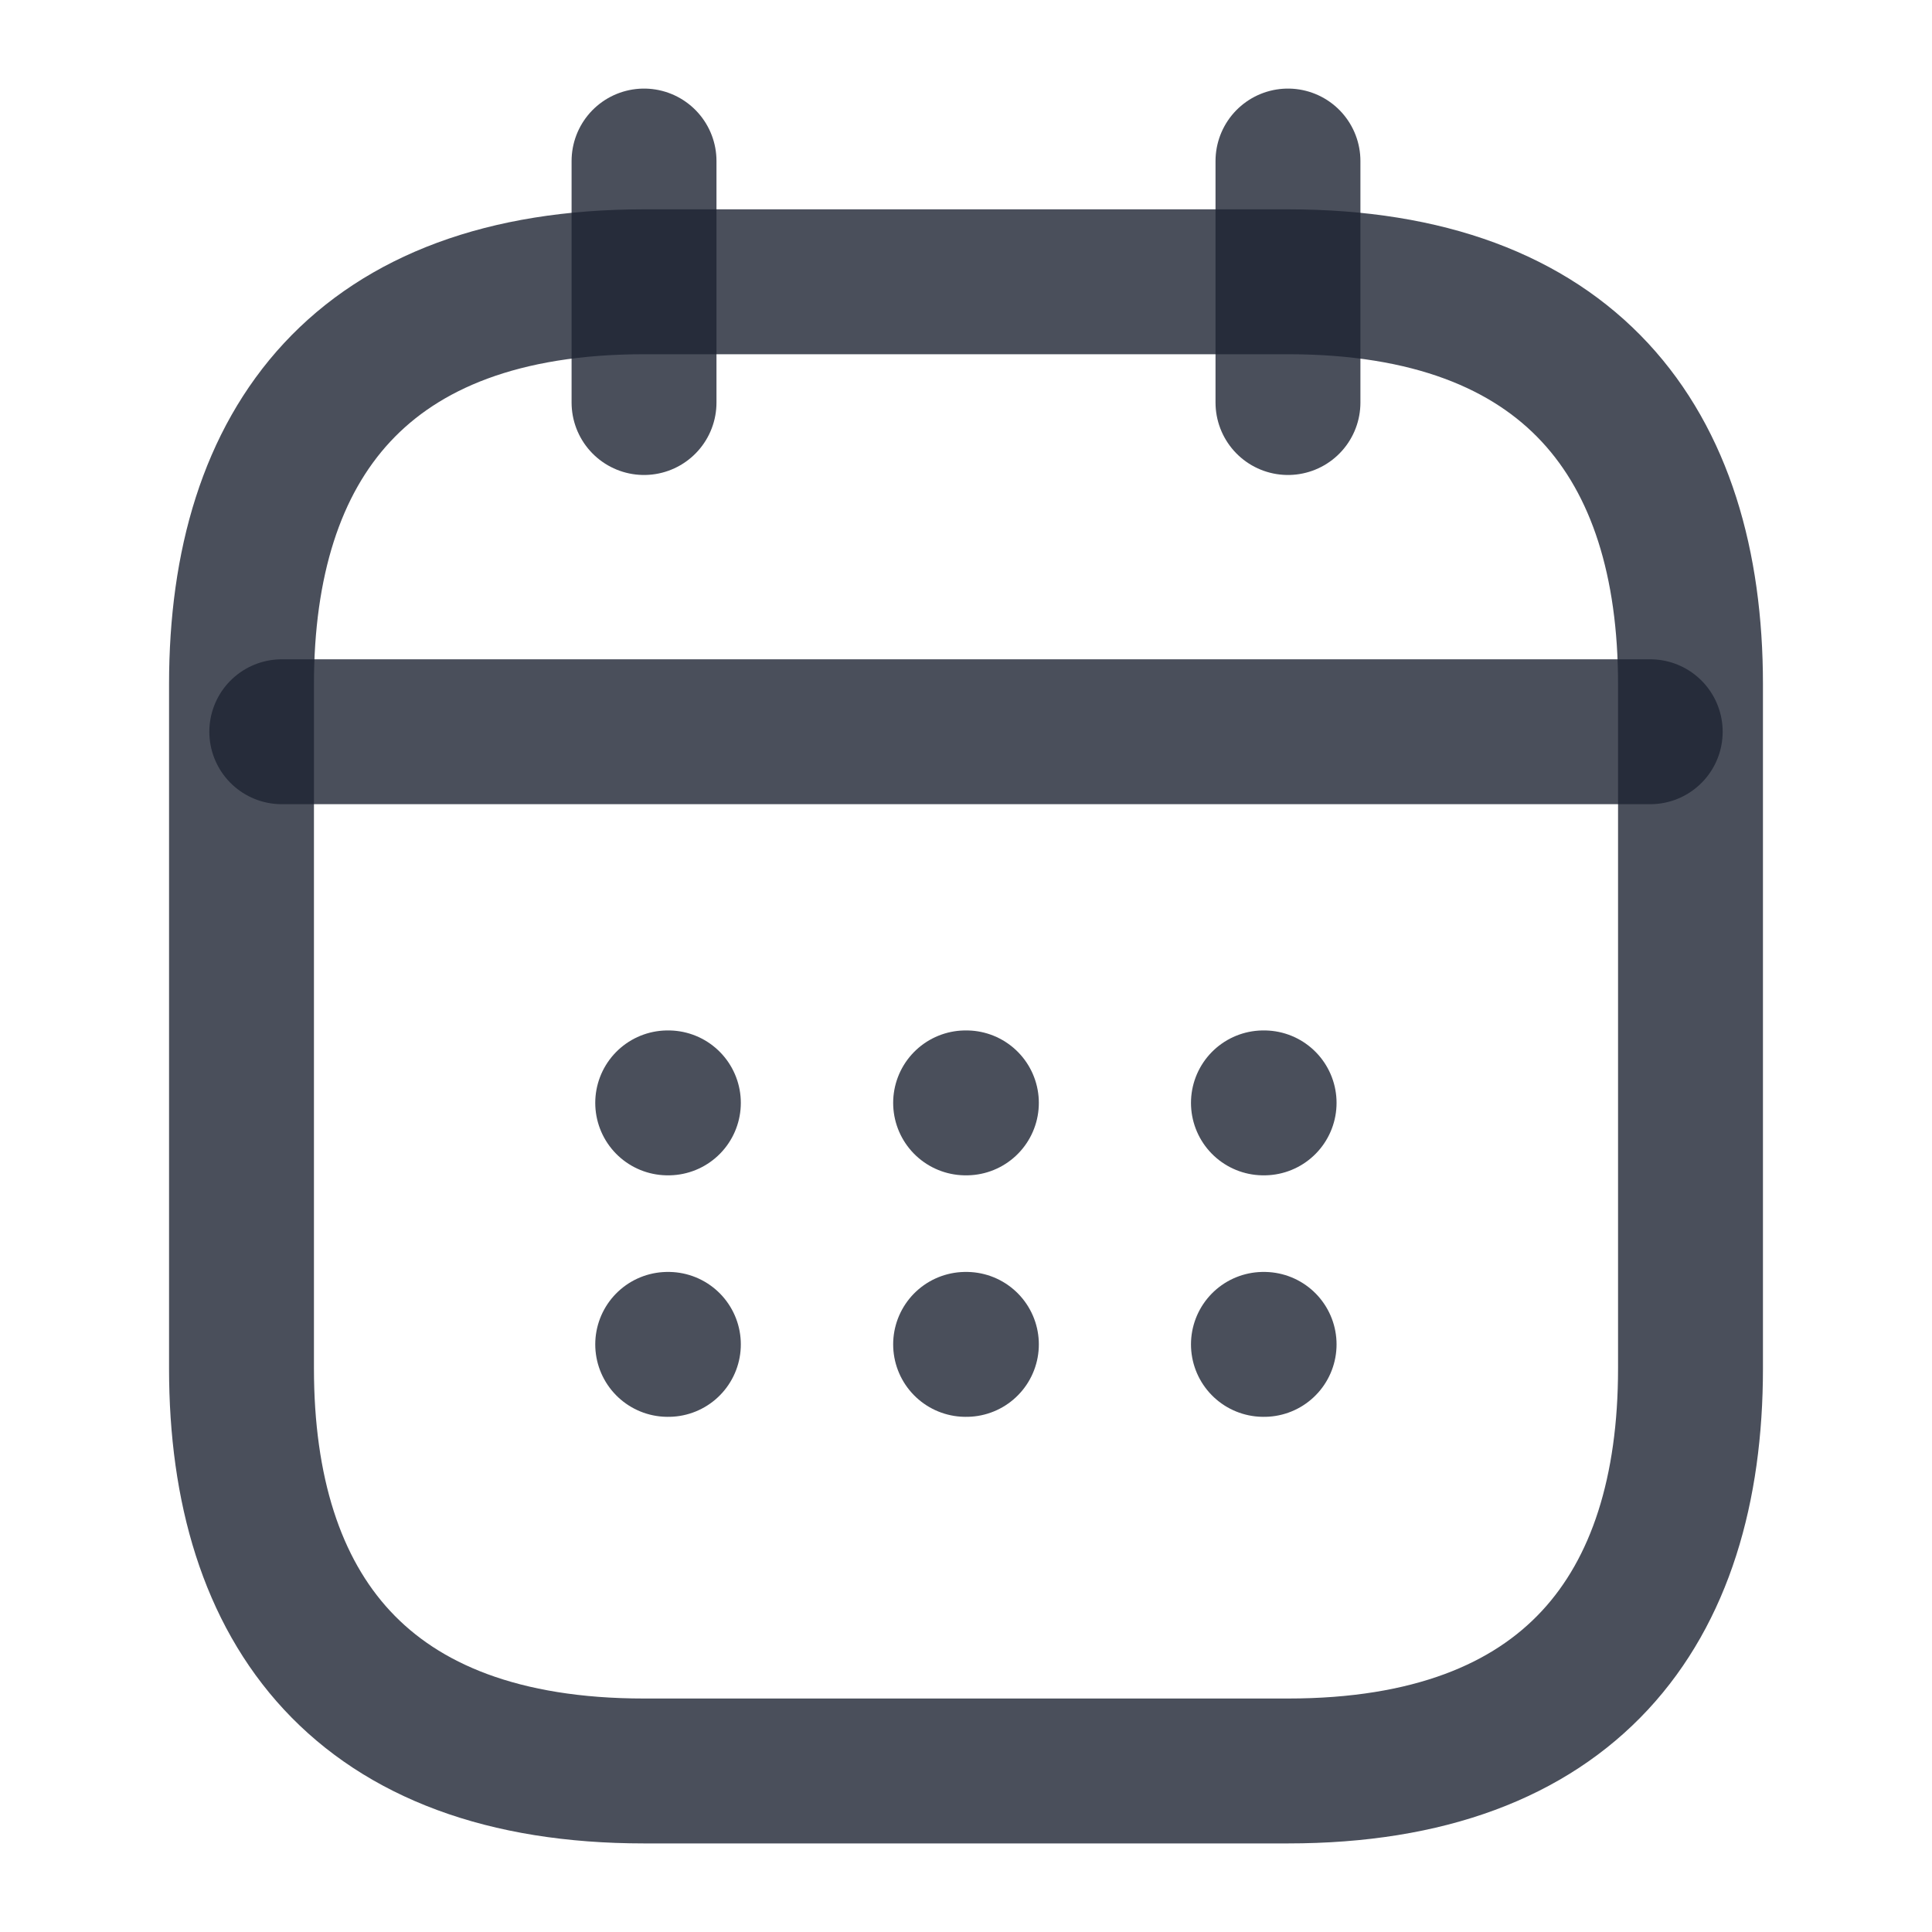 <svg width="20" height="20" viewBox="0 0 20 20" fill="none" xmlns="http://www.w3.org/2000/svg">
<path d="M6.667 1.667V4.167" stroke="#1D2433" stroke-opacity="0.8" stroke-width="1.5" stroke-miterlimit="10" stroke-linecap="round" stroke-linejoin="round"/>
<path d="M13.333 1.667V4.167" stroke="#1D2433" stroke-opacity="0.8" stroke-width="1.5" stroke-miterlimit="10" stroke-linecap="round" stroke-linejoin="round"/>
<path d="M2.917 7.575H17.083" stroke="#1D2433" stroke-opacity="0.8" stroke-width="1.5" stroke-miterlimit="10" stroke-linecap="round" stroke-linejoin="round"/>
<path d="M17.5 7.083V14.167C17.5 16.667 16.25 18.333 13.333 18.333H6.667C3.75 18.333 2.5 16.667 2.5 14.167V7.083C2.5 4.583 3.75 2.917 6.667 2.917H13.333C16.25 2.917 17.5 4.583 17.5 7.083Z" stroke="#1D2433" stroke-opacity="0.8" stroke-width="1.5" stroke-miterlimit="10" stroke-linecap="round" stroke-linejoin="round"/>
<path d="M13.079 11.417H13.086" stroke="#1D2433" stroke-opacity="0.8" stroke-width="1.5" stroke-linecap="round" stroke-linejoin="round"/>
<path d="M13.079 13.917H13.086" stroke="#1D2433" stroke-opacity="0.8" stroke-width="1.5" stroke-linecap="round" stroke-linejoin="round"/>
<path d="M9.996 11.417H10.004" stroke="#1D2433" stroke-opacity="0.8" stroke-width="1.5" stroke-linecap="round" stroke-linejoin="round"/>
<path d="M9.996 13.917H10.004" stroke="#1D2433" stroke-opacity="0.8" stroke-width="1.5" stroke-linecap="round" stroke-linejoin="round"/>
<path d="M6.912 11.417H6.919" stroke="#1D2433" stroke-opacity="0.8" stroke-width="1.5" stroke-linecap="round" stroke-linejoin="round"/>
<path d="M6.912 13.917H6.919" stroke="#1D2433" stroke-opacity="0.8" stroke-width="1.5" stroke-linecap="round" stroke-linejoin="round"/>
</svg>

